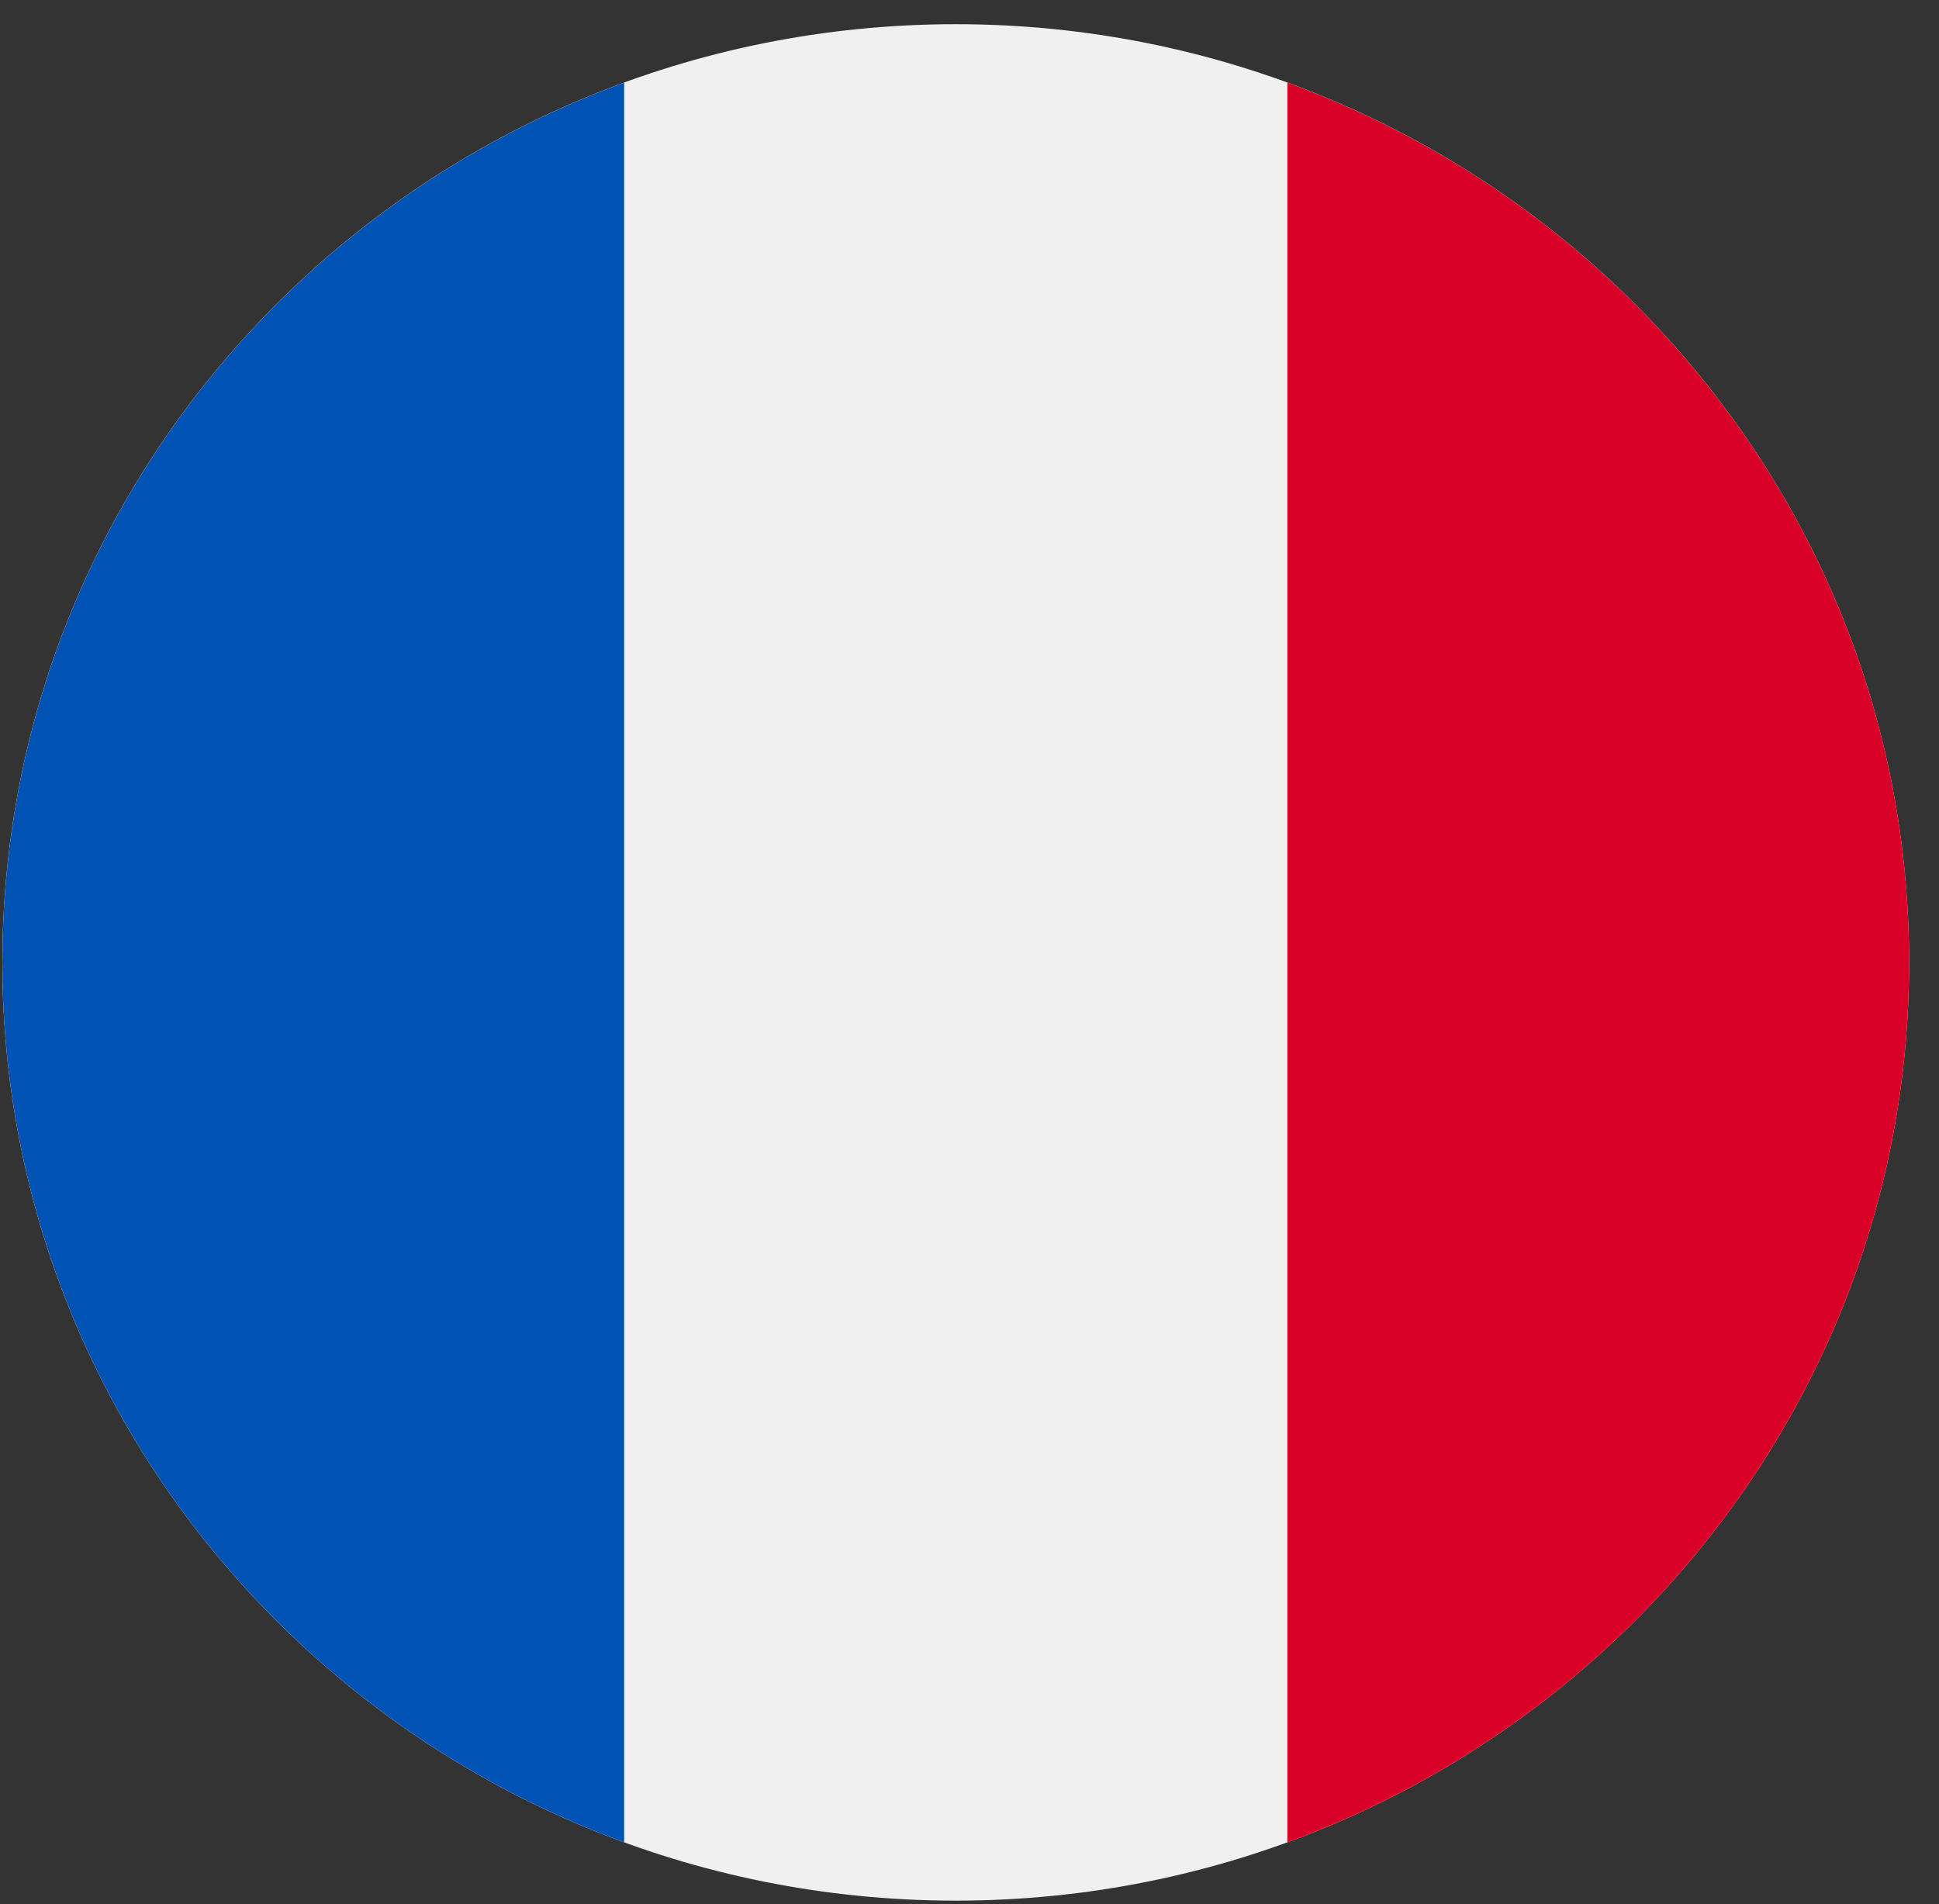 <svg width="56" height="55" viewBox="0 0 56 55" fill="none" xmlns="http://www.w3.org/2000/svg">
<rect x="0" y="0" width="56" height="55" fill="#333333" stroke="none"/>
<g clip-path="url(#clip0_6219_2754)">
<path d="M27.603 54.895C42.81 54.895 55.137 42.763 55.137 27.797C55.137 12.831 42.81 0.699 27.603 0.699C12.396 0.699 0.068 12.831 0.068 27.797C0.068 42.763 12.396 54.895 27.603 54.895Z" fill="#F0F0F0"/>
<path d="M55.137 27.797C55.137 16.146 47.665 6.214 37.18 2.385V53.21C47.665 49.381 55.137 39.449 55.137 27.797Z" fill="#D80027"/>
<path d="M0.069 27.797C0.069 39.449 7.541 49.381 18.026 53.21V2.385C7.541 6.214 0.069 16.146 0.069 27.797Z" fill="#0052B4"/>
</g>
<defs>
<clipPath id="clip0_6219_2754">
<rect width="55.069" height="54.196" fill="white" transform="translate(0.069 0.699)"/>
</clipPath>
</defs>
</svg>
